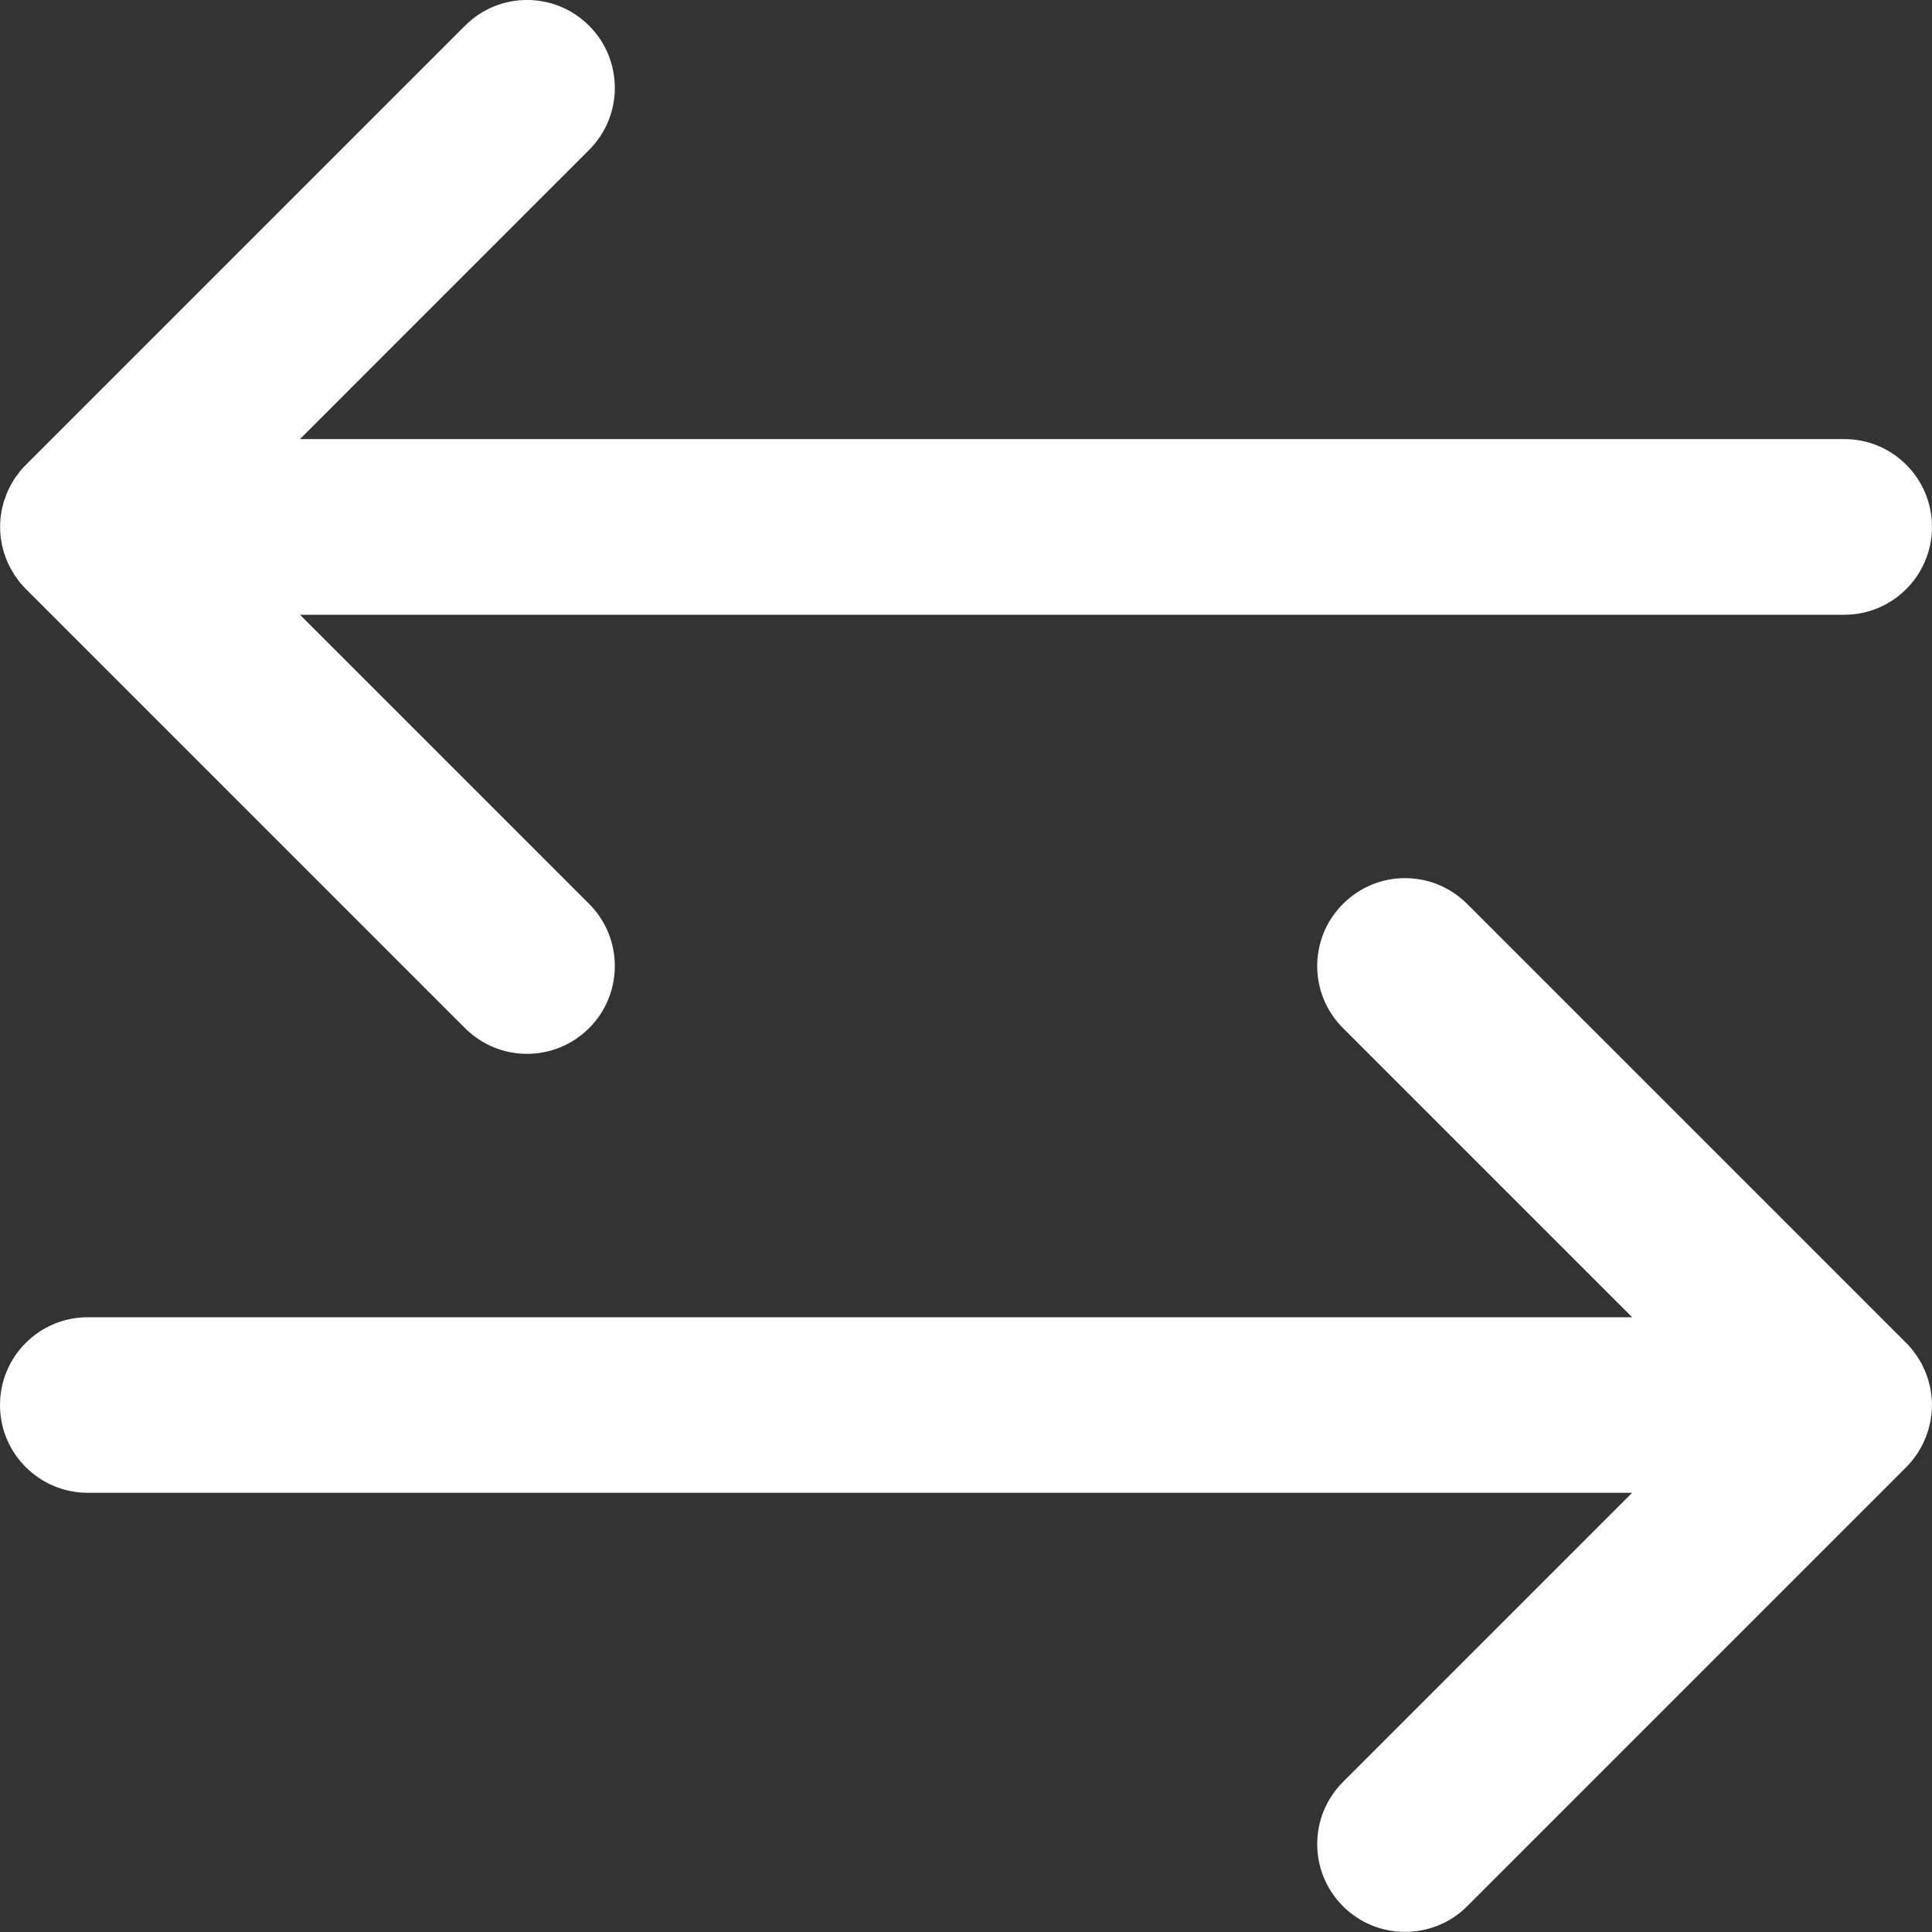 <svg width="15" height="15" viewBox="0 0 15 15" fill="none"
  xmlns="http://www.w3.org/2000/svg">
  <rect x="0" y="0" width="15" height="15" fill="#333333" stroke="none"/>
  <path d="M0.116 3.712C0.109 3.722 0.104 3.732 0.098 3.742C0.092 3.751 0.087 3.76 0.082 3.769C0.076 3.78 0.071 3.79 0.066 3.801C0.062 3.81 0.057 3.82 0.053 3.83C0.049 3.84 0.045 3.851 0.042 3.861C0.038 3.872 0.034 3.882 0.03 3.893C0.027 3.903 0.025 3.914 0.022 3.925C0.019 3.936 0.016 3.946 0.014 3.957C0.012 3.97 0.01 3.982 0.008 3.995C0.007 4.004 0.005 4.014 0.004 4.023C-0 4.068 -0 4.113 0.004 4.158C0.005 4.168 0.007 4.177 0.008 4.187C0.01 4.199 0.012 4.212 0.014 4.224C0.016 4.235 0.019 4.246 0.022 4.257C0.025 4.268 0.027 4.278 0.03 4.289C0.034 4.3 0.038 4.31 0.042 4.321C0.045 4.331 0.049 4.341 0.053 4.352C0.057 4.362 0.062 4.371 0.066 4.381C0.071 4.391 0.076 4.402 0.082 4.412C0.087 4.421 0.092 4.43 0.098 4.439C0.104 4.449 0.109 4.46 0.116 4.469C0.123 4.479 0.13 4.489 0.138 4.499C0.144 4.507 0.149 4.515 0.155 4.523C0.17 4.54 0.185 4.557 0.201 4.573L3.61 7.982C3.743 8.115 3.917 8.182 4.092 8.182C4.266 8.182 4.441 8.115 4.574 7.982C4.84 7.716 4.84 7.284 4.574 7.018L2.329 4.773H14.319C14.695 4.773 15 4.467 15 4.091C15 3.714 14.695 3.409 14.319 3.409H2.329L4.574 1.164C4.84 0.898 4.84 0.466 4.574 0.2C4.308 -0.067 3.876 -0.067 3.61 0.2L0.201 3.609C0.185 3.624 0.17 3.641 0.155 3.659C0.149 3.667 0.143 3.675 0.138 3.683C0.13 3.692 0.123 3.702 0.116 3.712Z" fill="white"/>
  <path d="M14.992 10.813C14.99 10.8 14.989 10.788 14.986 10.775C14.984 10.764 14.981 10.753 14.978 10.742C14.976 10.732 14.973 10.721 14.97 10.71C14.967 10.7 14.963 10.689 14.959 10.679C14.955 10.668 14.952 10.658 14.947 10.648C14.943 10.638 14.938 10.628 14.934 10.619C14.929 10.608 14.924 10.598 14.919 10.587C14.914 10.578 14.908 10.569 14.903 10.56C14.897 10.55 14.891 10.54 14.884 10.53C14.878 10.52 14.87 10.51 14.863 10.501C14.857 10.493 14.851 10.484 14.845 10.477C14.831 10.459 14.816 10.442 14.8 10.427L11.391 7.018C11.124 6.751 10.693 6.751 10.427 7.018C10.16 7.284 10.16 7.716 10.427 7.982L12.672 10.227H0.682C0.305 10.227 0 10.532 0 10.909C0 11.285 0.305 11.59 0.682 11.59H12.672L10.427 13.835C10.16 14.102 10.16 14.533 10.427 14.8C10.56 14.933 10.734 14.999 10.909 14.999C11.083 14.999 11.258 14.933 11.391 14.8L14.8 11.391C14.816 11.375 14.831 11.358 14.845 11.341C14.851 11.333 14.857 11.325 14.863 11.317C14.87 11.307 14.878 11.297 14.885 11.287C14.891 11.277 14.897 11.267 14.903 11.257C14.908 11.248 14.914 11.239 14.919 11.23C14.924 11.22 14.929 11.209 14.934 11.199C14.939 11.189 14.943 11.18 14.947 11.17C14.952 11.159 14.955 11.149 14.959 11.138C14.963 11.128 14.967 11.117 14.97 11.107C14.973 11.096 14.976 11.085 14.978 11.075C14.981 11.064 14.984 11.053 14.986 11.042C14.989 11.03 14.99 11.017 14.992 11.005C14.993 10.995 14.995 10.986 14.996 10.976C15.001 10.931 15.001 10.886 14.996 10.841C14.995 10.832 14.993 10.822 14.992 10.813Z" fill="white"/>
</svg>
